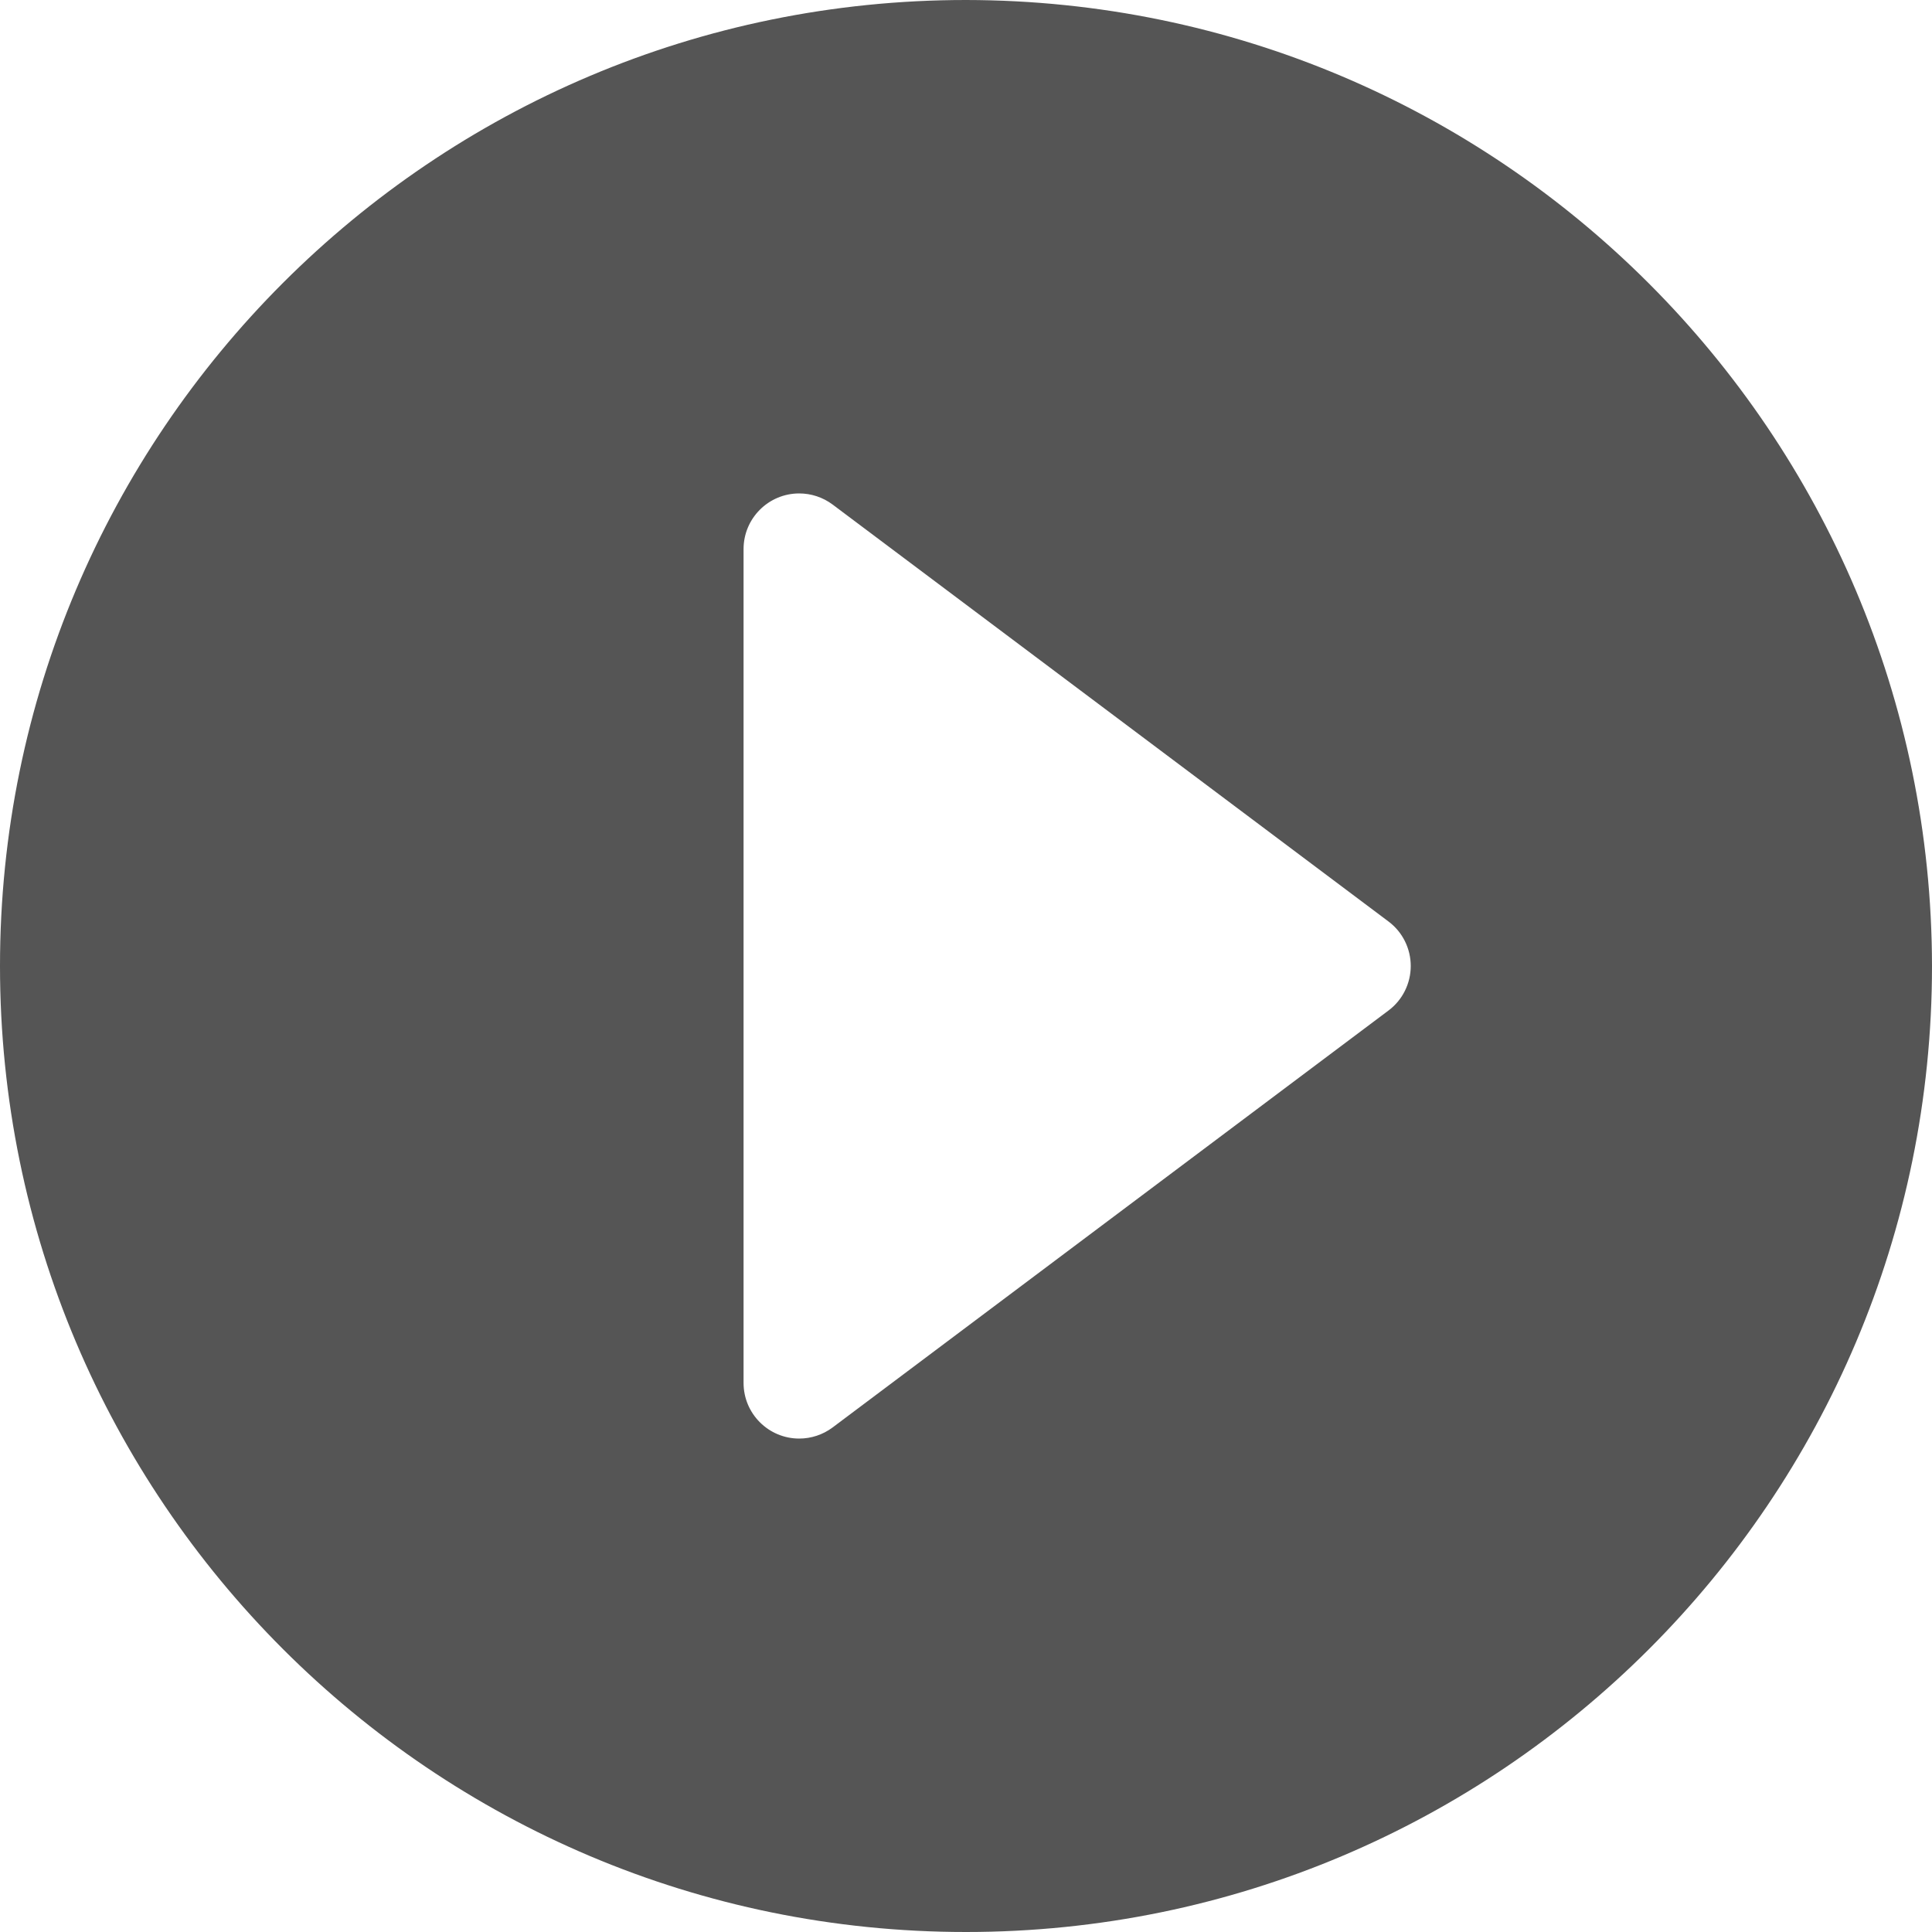 ﻿<?xml version="1.0" encoding="utf-8"?>
<svg version="1.1" xmlns:xlink="http://www.w3.org/1999/xlink" width="15px" height="15px" xmlns="http://www.w3.org/2000/svg">
  <g transform="matrix(1 0 0 1 -271 -34 )">
    <path d="M 15 7.5  C 14.995 3.36  11.64 0.005  7.5 0  C 3.358 0  0 3.358  0 7.5  C 0 11.642  3.358 15  7.5 15  C 11.642 15  15 11.642  15 7.5  Z M 10.953 7.5  C 10.953 7.636  10.889 7.764  10.781 7.845  L 6.464 11.083  C 6.389 11.139  6.298 11.169  6.205 11.169  C 5.967 11.169  5.773 10.976  5.773 10.737  L 5.773 4.263  C 5.773 4.024  5.967 3.831  6.205 3.831  C 6.298 3.831  6.389 3.861  6.464 3.917  L 10.781 7.155  C 10.889 7.236  10.953 7.364  10.953 7.5  Z " fill-rule="nonzero" fill="#555555" stroke="none" transform="matrix(1 0 0 1 271 34 )" />
  </g>
</svg>